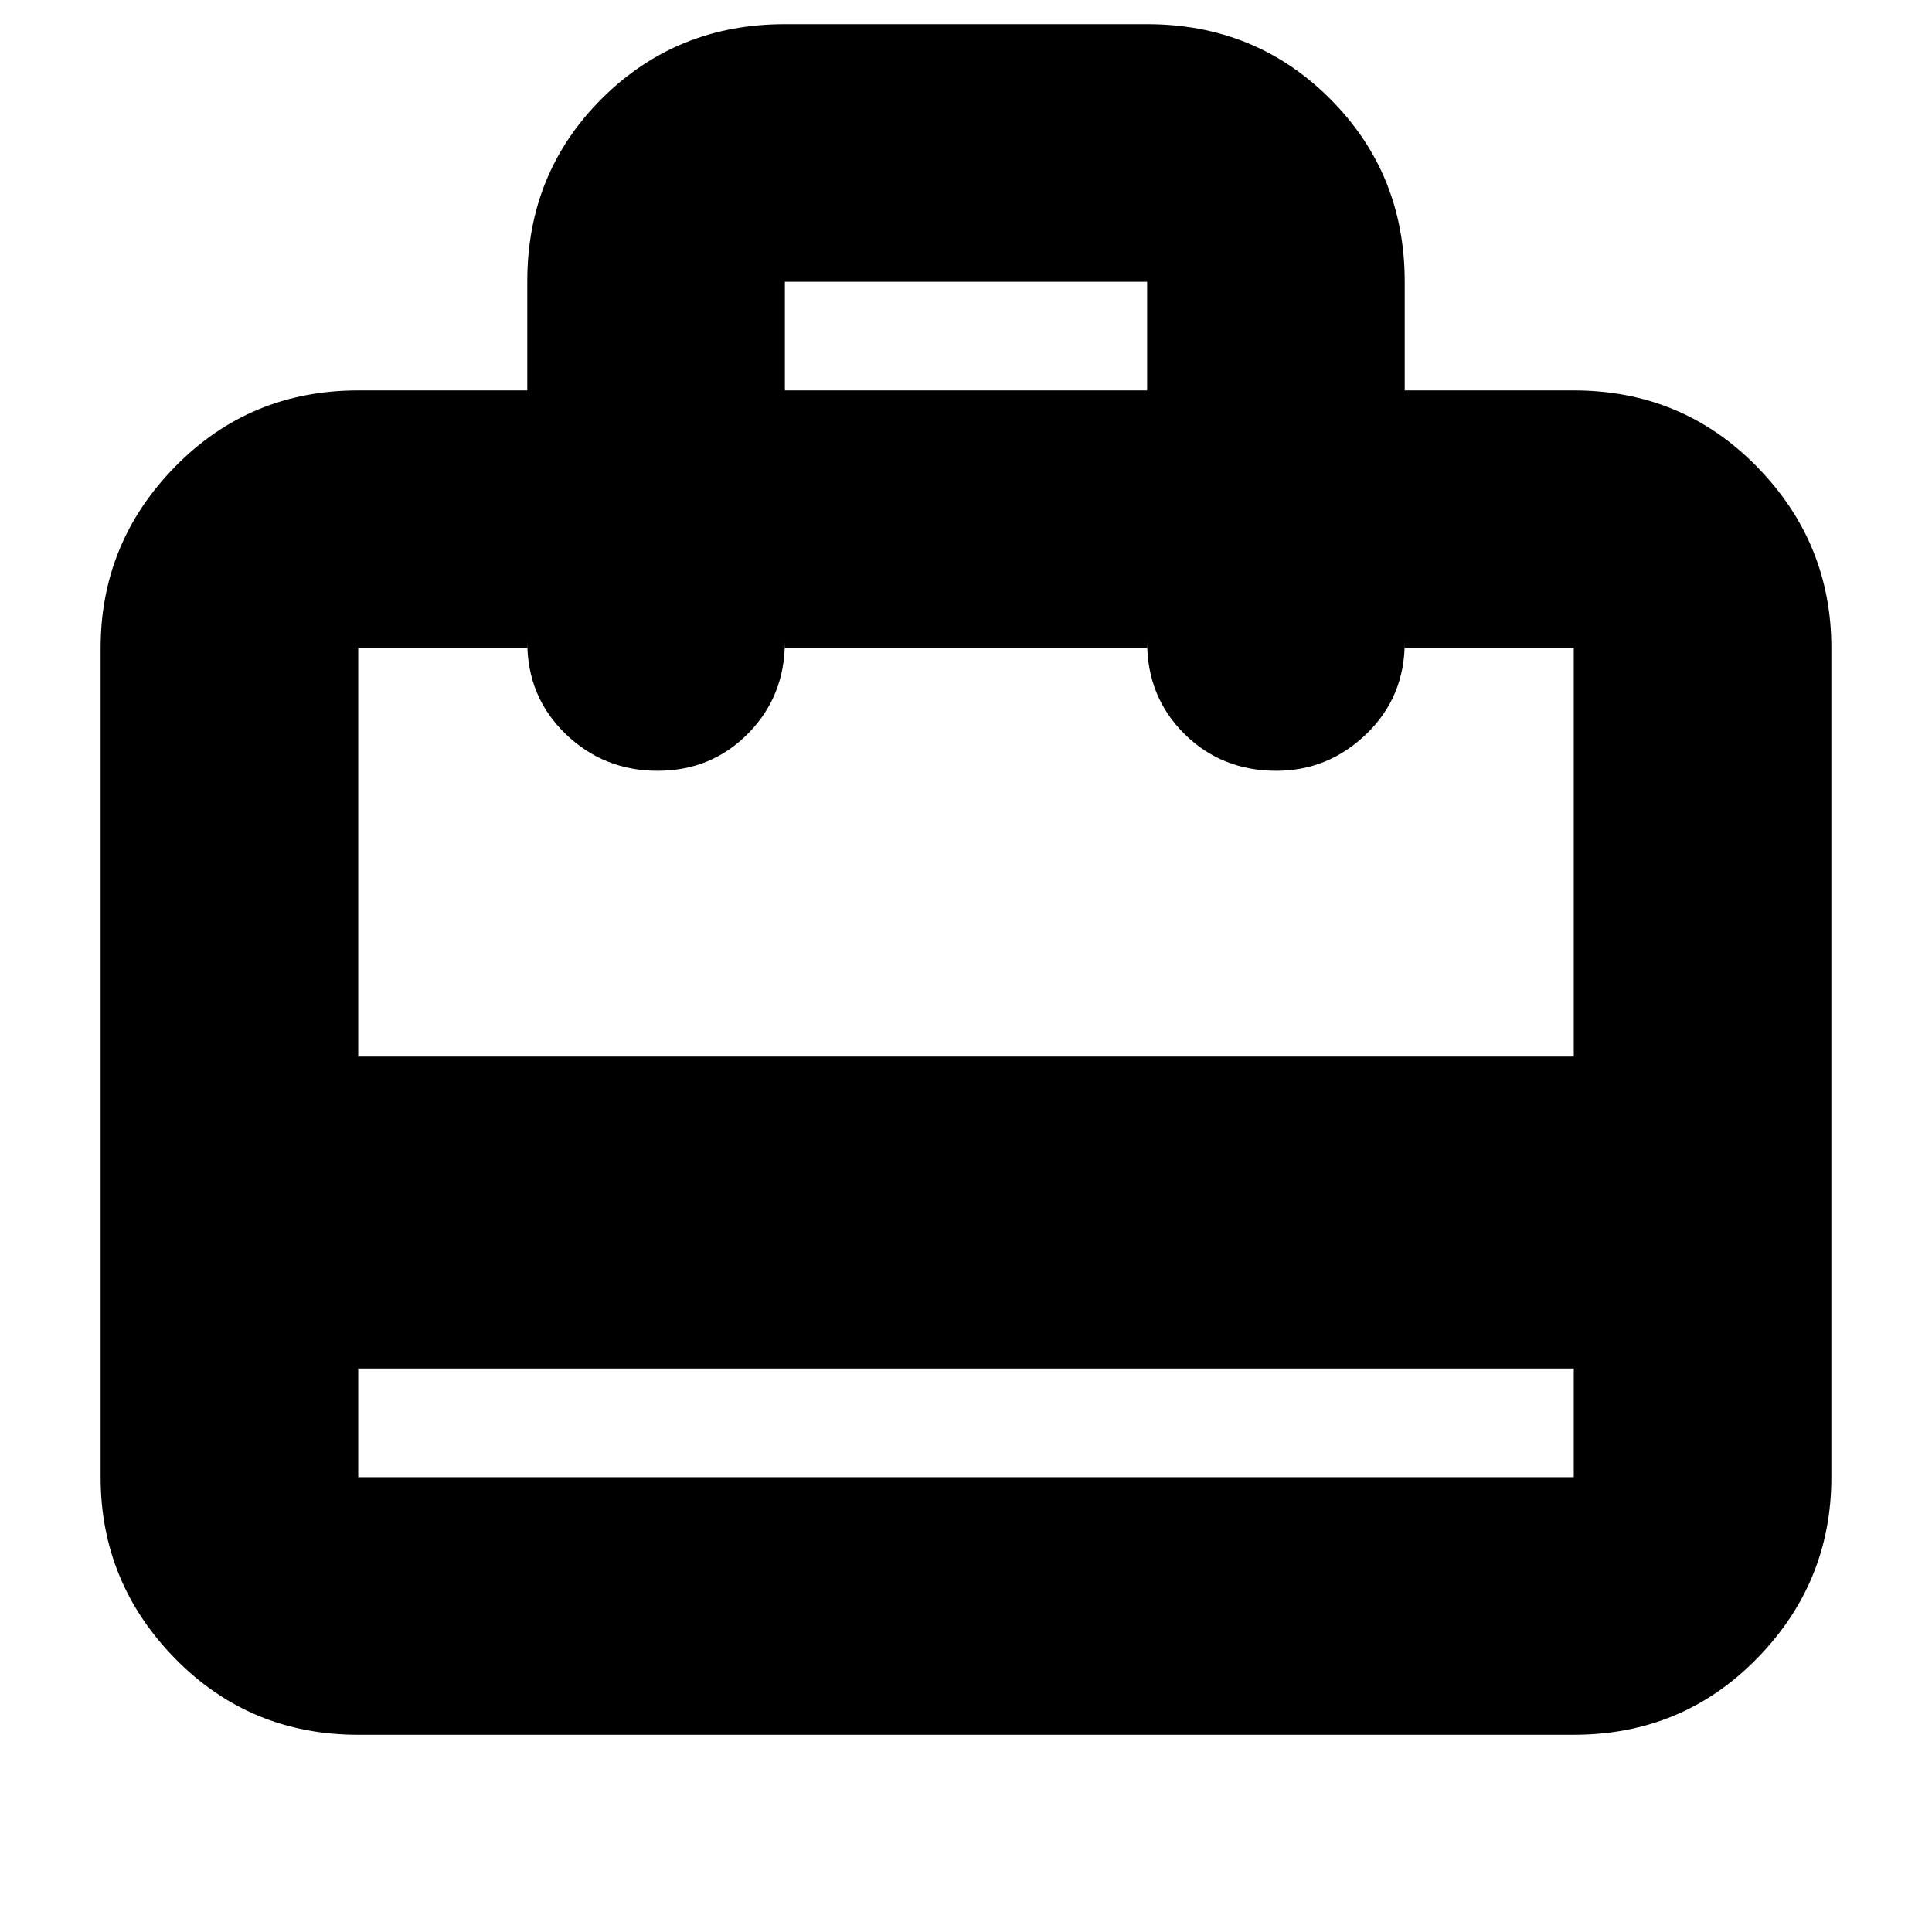 <svg xmlns="http://www.w3.org/2000/svg" height="20" viewBox="0 -960 960 960" width="20"><path d="M178-280v54h604v-54H178Zm84-486v-54.21q0-53.92 37.09-90.85Q336.17-948 390-948h180q53.83 0 90.91 37.09Q698-873.83 698-820v54h84q53.83 0 90.91 37.79Q910-690.42 910-638v412q0 52.43-37.09 90.21Q835.83-98 782-98H178q-53.82 0-90.91-37.79Q50-173.57 50-226v-412q0-52.42 37.09-90.21Q124.18-766 178-766h84Zm-84 331h604v-203h-84v-3q0 27.3-18.99 45.65Q660.02-577 634.21-577q-27.21 0-45.71-18.35T570-641v3H390v-3.21q0 27.21-18.29 45.71t-45 18.5Q300-577 281-595.35T262-641v3h-84v203Zm212-331h180v-54H390v54ZM178-226v-412 75-75 75-75 412Z"/></svg>